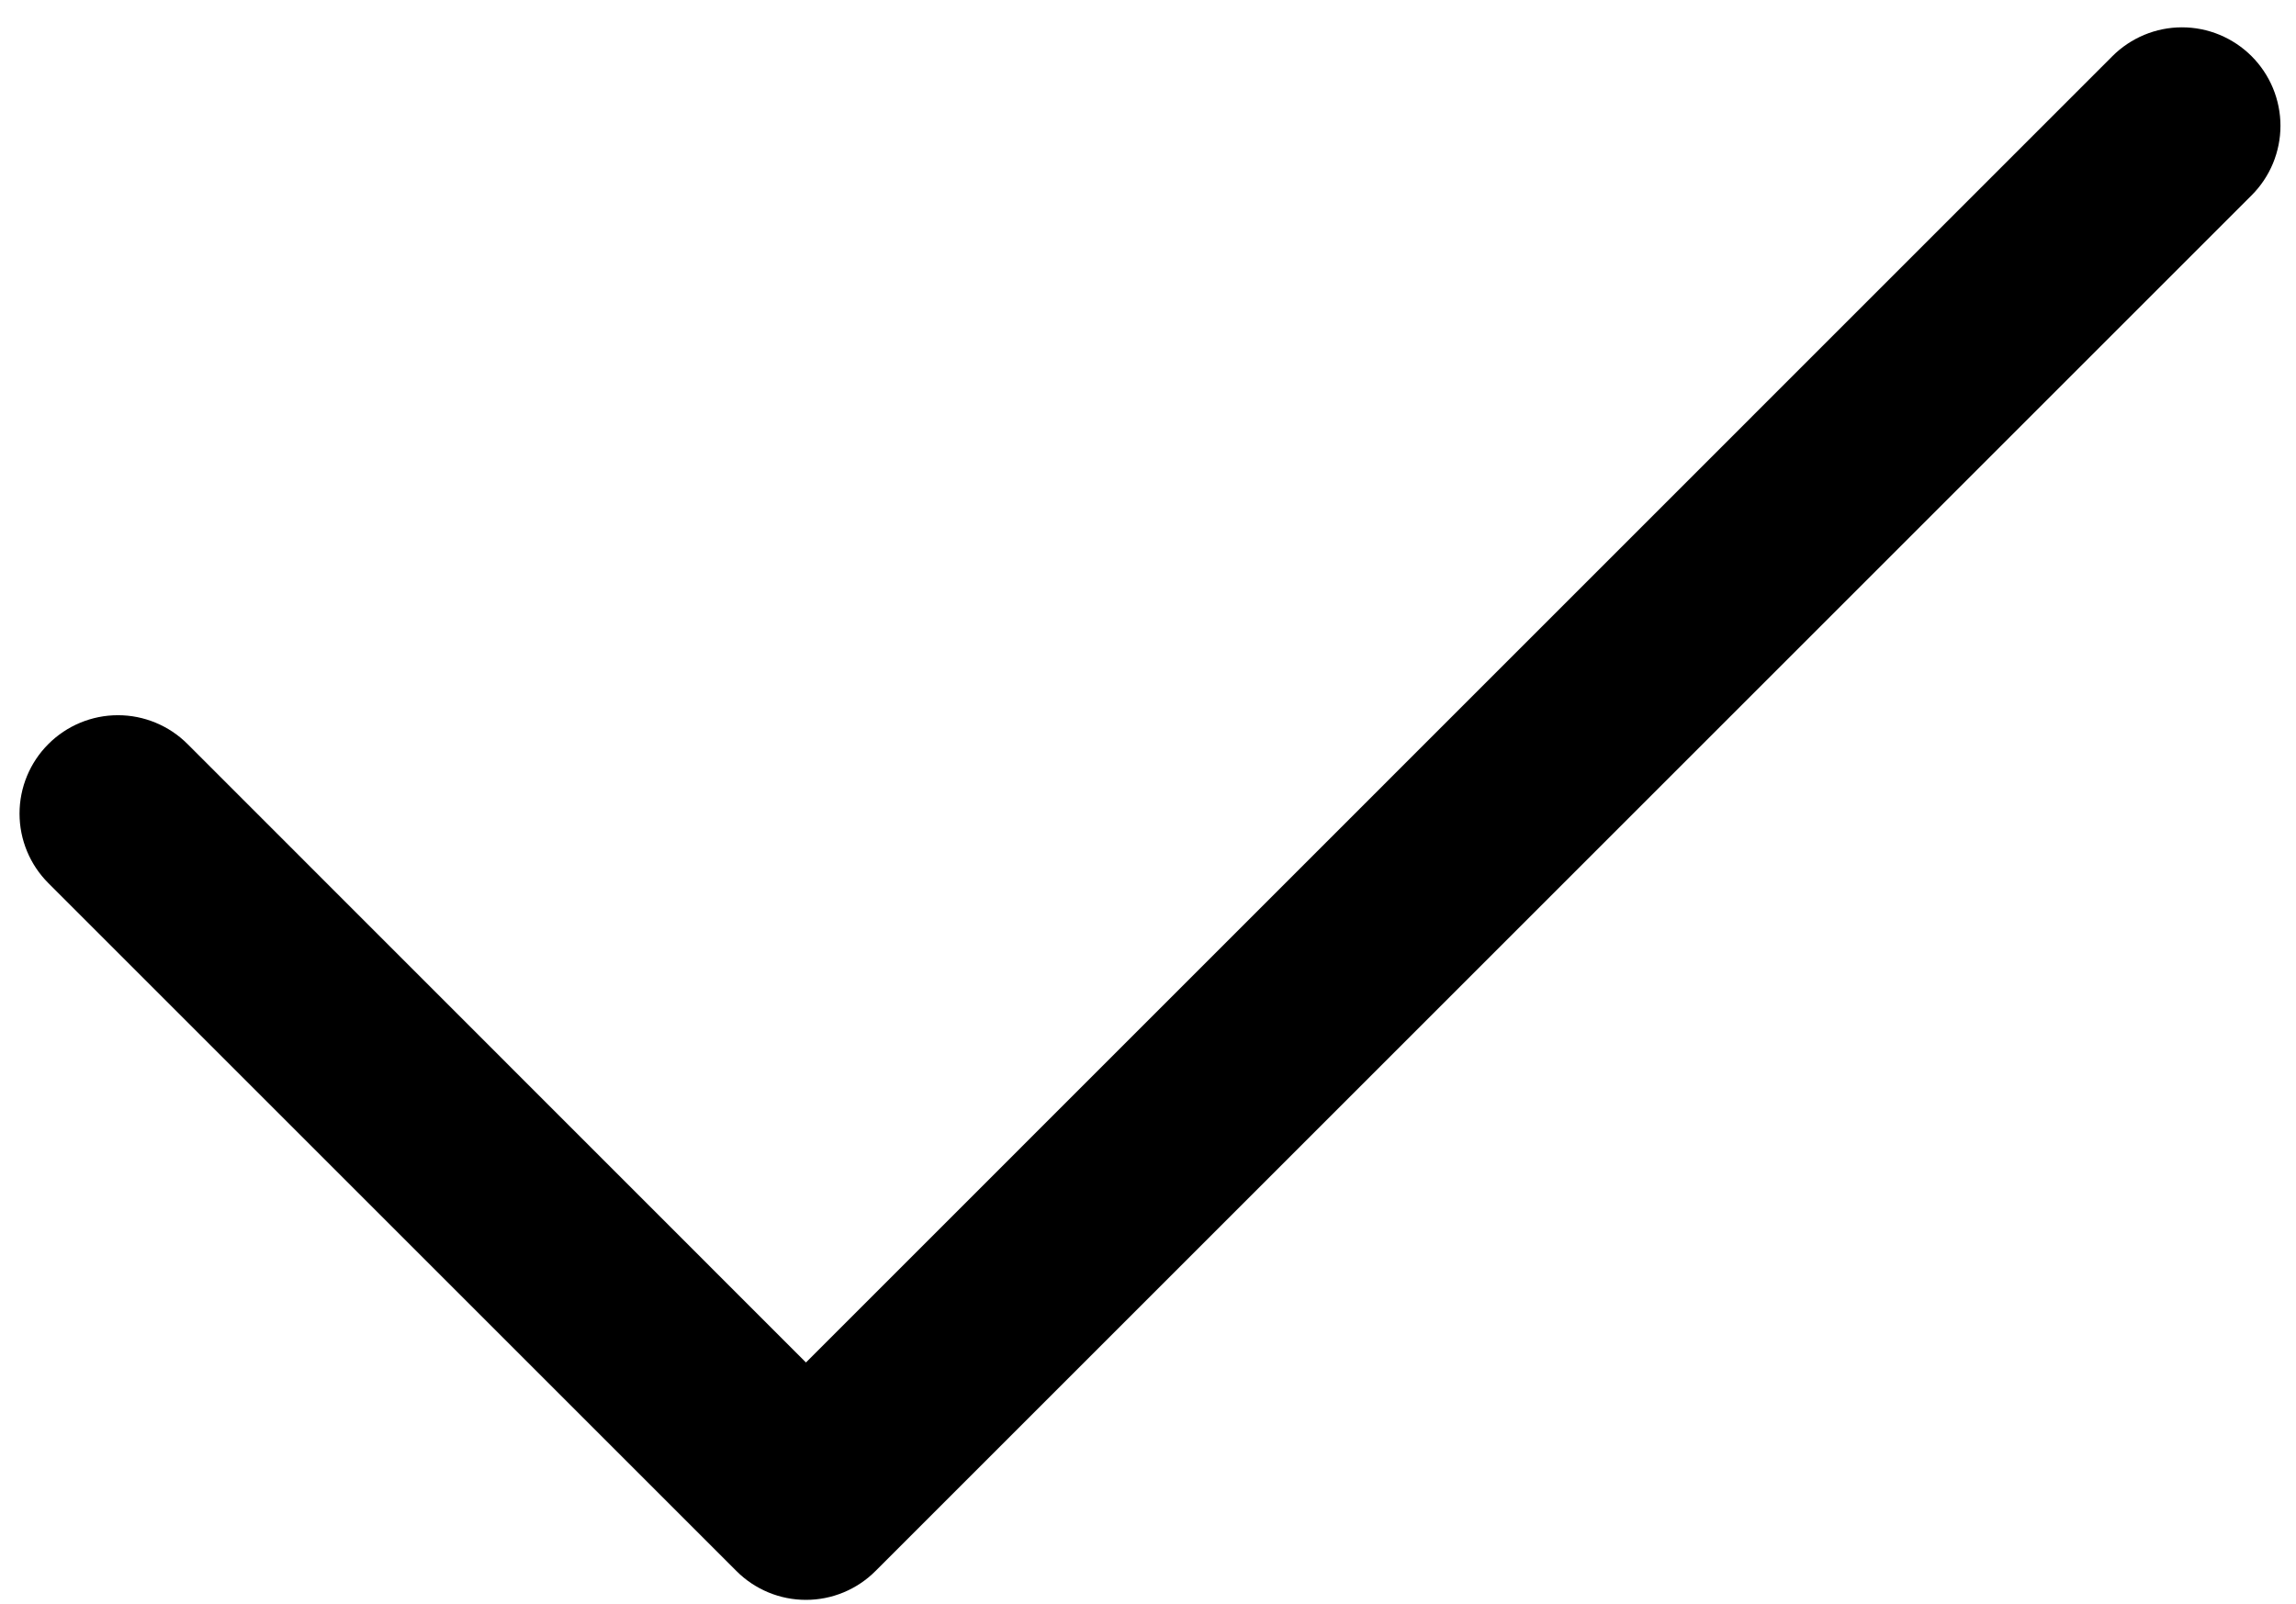 <svg width="73" height="51" viewBox="0 0 73 51" fill="none" xmlns="http://www.w3.org/2000/svg">
<path d="M71.588 1.787C71.879 2.078 72.109 2.423 72.267 2.802C72.424 3.182 72.506 3.589 72.506 4C72.506 4.411 72.424 4.818 72.267 5.198C72.109 5.577 71.879 5.922 71.588 6.212L27.837 49.962C27.547 50.254 27.202 50.484 26.823 50.642C26.443 50.8 26.036 50.881 25.625 50.881C25.214 50.881 24.807 50.8 24.427 50.642C24.048 50.484 23.703 50.254 23.413 49.962L1.538 28.087C0.951 27.501 0.621 26.705 0.621 25.875C0.621 25.045 0.951 24.249 1.538 23.663C2.124 23.076 2.92 22.746 3.75 22.746C4.58 22.746 5.376 23.076 5.963 23.663L25.625 43.331L67.162 1.787C67.453 1.496 67.798 1.266 68.177 1.108C68.557 0.95 68.964 0.869 69.375 0.869C69.786 0.869 70.193 0.95 70.573 1.108C70.952 1.266 71.297 1.496 71.588 1.787Z" fill="black"/>
</svg>
